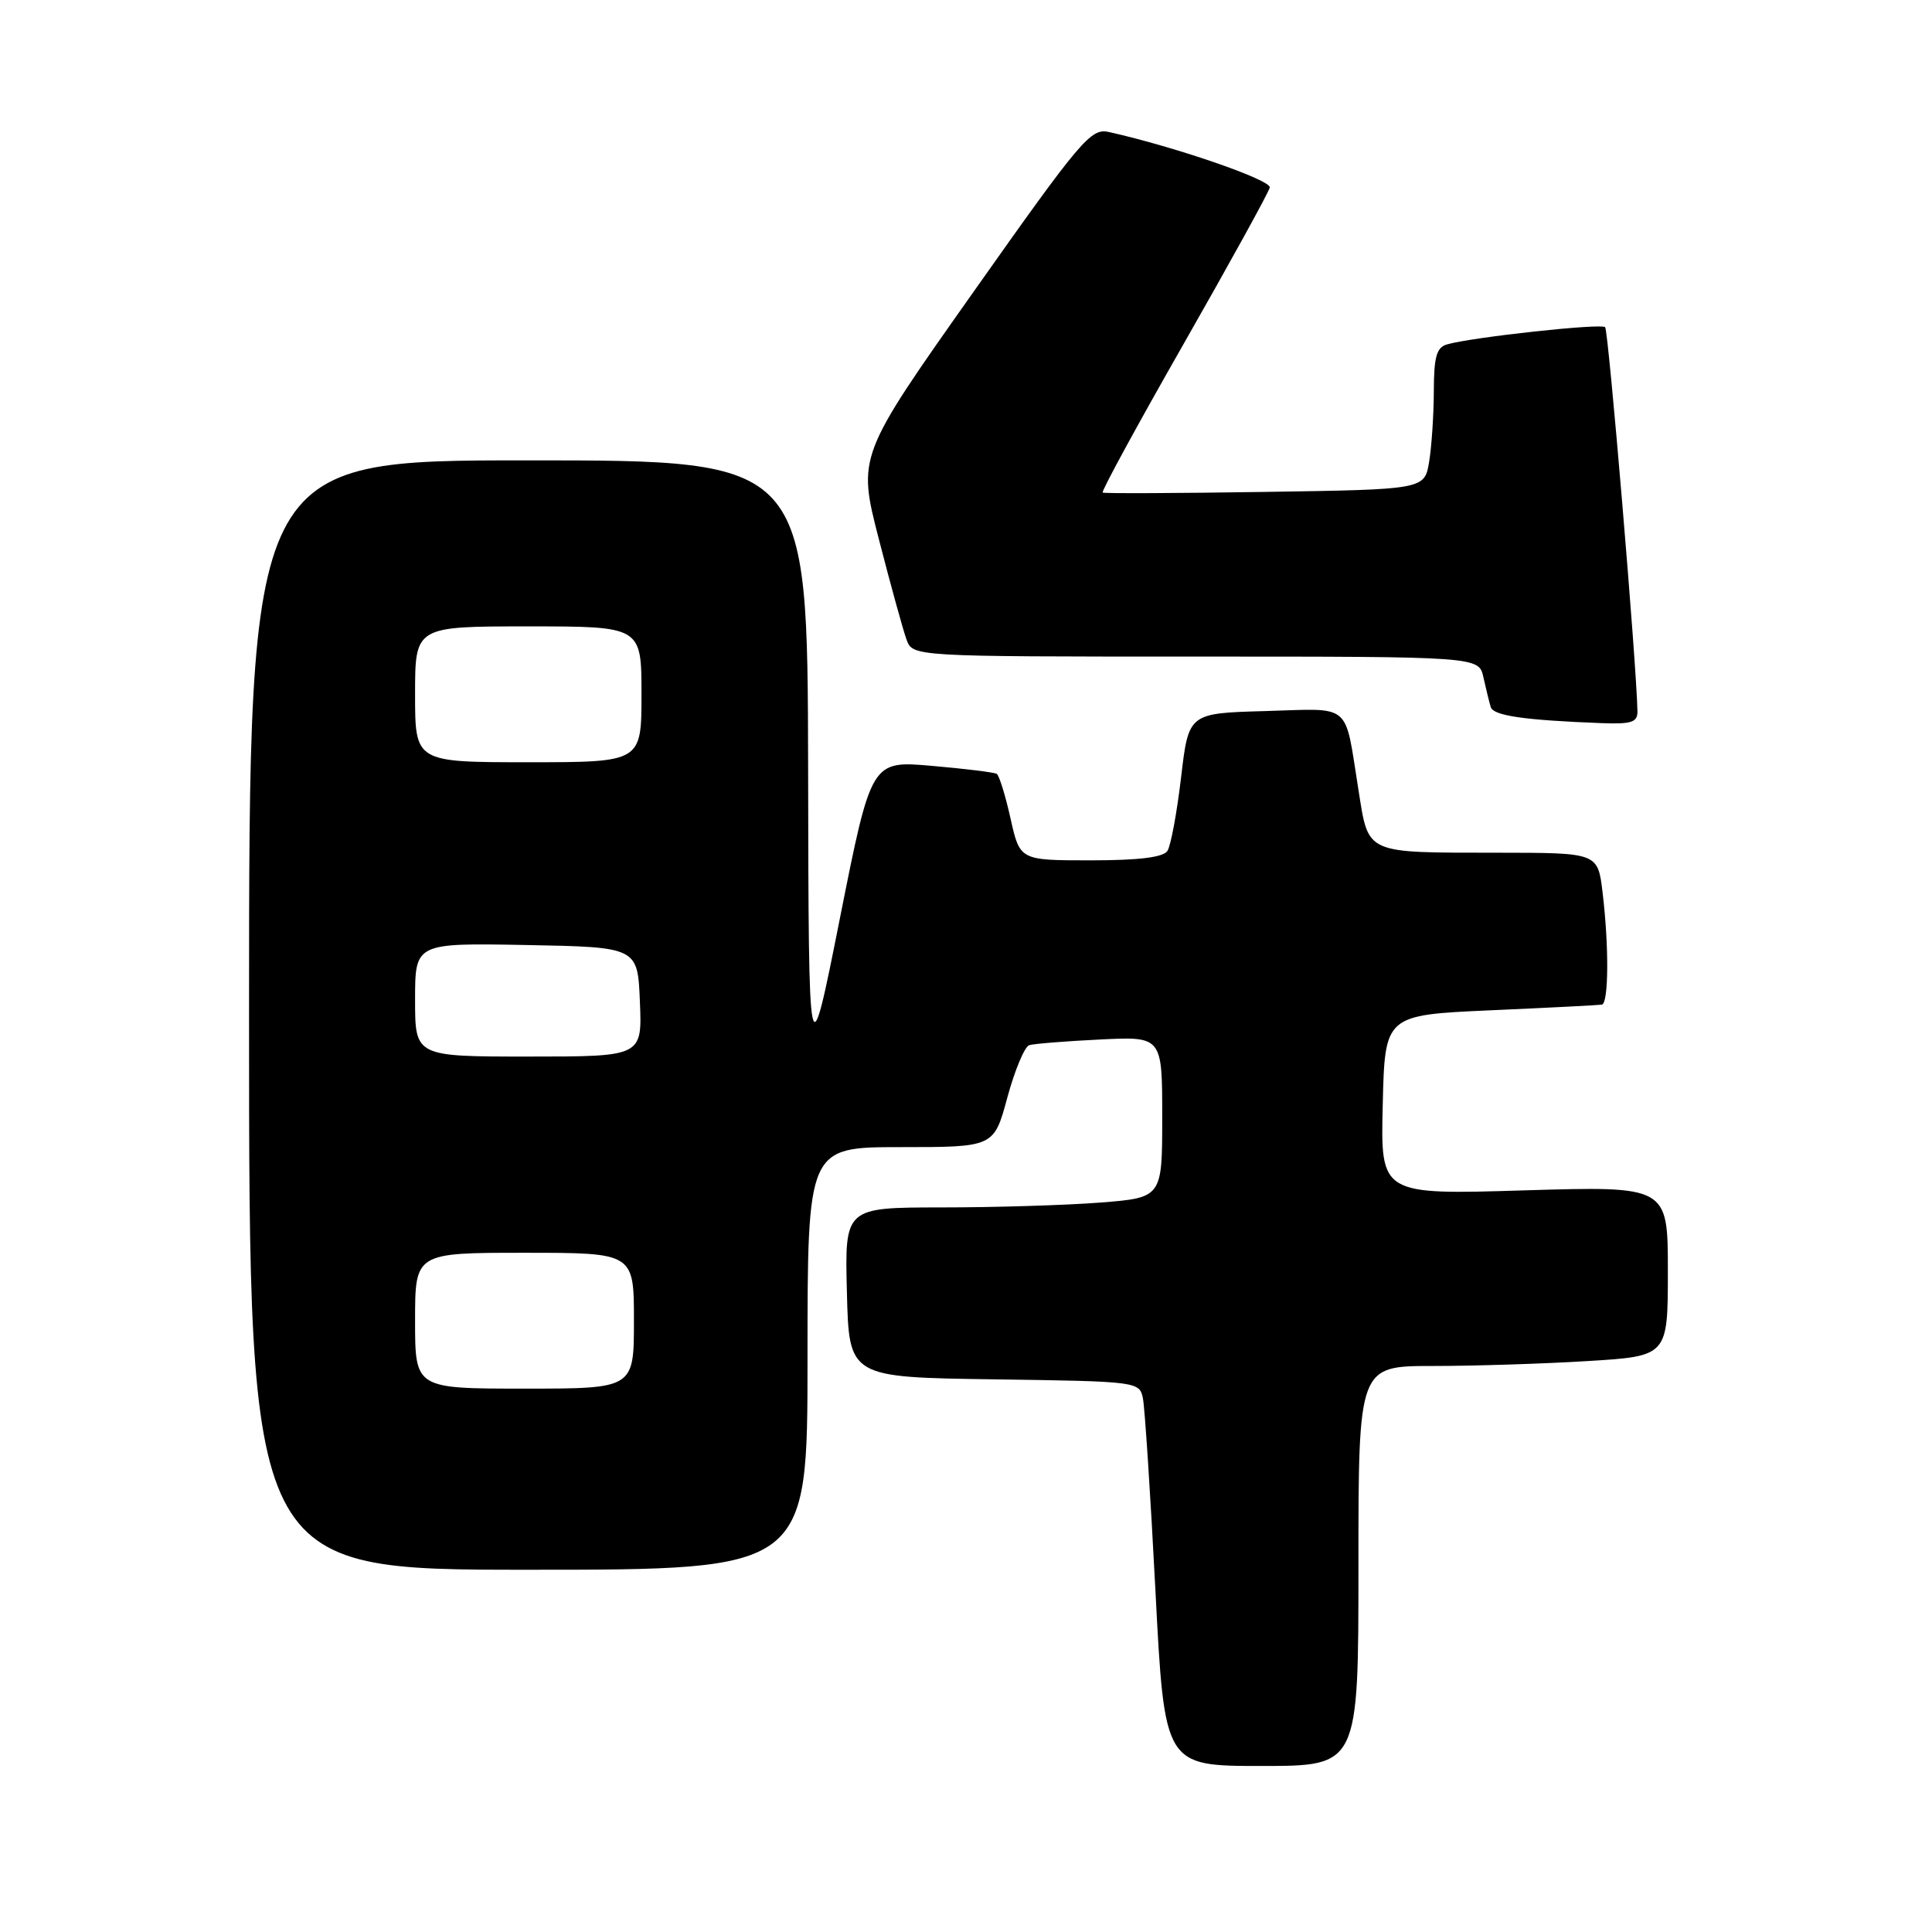 <?xml version="1.0" encoding="UTF-8" standalone="no"?>
<!DOCTYPE svg PUBLIC "-//W3C//DTD SVG 1.1//EN" "http://www.w3.org/Graphics/SVG/1.1/DTD/svg11.dtd" >
<svg xmlns="http://www.w3.org/2000/svg" xmlns:xlink="http://www.w3.org/1999/xlink" version="1.1" viewBox="0 0 256 256">
 <g >
 <path fill="currentColor"
d=" M 180.00 207.50 C 180.00 181.00 180.00 181.00 189.84 181.00 C 195.26 181.00 204.48 180.71 210.34 180.35 C 221.00 179.70 221.00 179.70 221.00 168.43 C 221.00 157.16 221.00 157.16 201.97 157.73 C 182.93 158.31 182.93 158.31 183.22 146.40 C 183.50 134.50 183.50 134.50 197.50 133.87 C 205.20 133.53 211.84 133.19 212.25 133.12 C 213.16 132.97 213.21 125.41 212.35 118.25 C 211.72 113.00 211.72 113.00 198.61 112.99 C 180.68 112.97 181.38 113.28 180.00 104.65 C 178.12 92.92 179.27 93.89 167.67 94.22 C 157.50 94.50 157.50 94.50 156.50 103.00 C 155.95 107.67 155.14 112.06 154.69 112.75 C 154.14 113.60 150.91 114.00 144.51 114.00 C 135.14 114.00 135.14 114.00 133.90 108.45 C 133.22 105.40 132.40 102.74 132.07 102.54 C 131.75 102.34 127.87 101.86 123.47 101.48 C 115.45 100.78 115.45 100.78 111.30 121.64 C 107.15 142.50 107.15 142.50 107.08 101.75 C 107.00 61.00 107.00 61.00 70.00 61.00 C 33.00 61.00 33.00 61.00 33.00 134.50 C 33.00 208.00 33.00 208.00 70.00 208.00 C 107.00 208.00 107.00 208.00 107.00 180.00 C 107.00 152.00 107.00 152.00 119.35 152.00 C 131.70 152.00 131.70 152.00 133.48 145.42 C 134.46 141.80 135.77 138.68 136.38 138.49 C 137.00 138.30 141.21 137.96 145.75 137.74 C 154.00 137.33 154.00 137.33 154.00 148.02 C 154.00 158.70 154.00 158.70 145.75 159.35 C 141.21 159.70 131.75 159.99 124.72 159.99 C 111.93 160.00 111.93 160.00 112.22 171.25 C 112.50 182.50 112.50 182.50 131.74 182.77 C 150.72 183.04 150.98 183.07 151.44 185.27 C 151.69 186.50 152.44 197.96 153.10 210.75 C 154.30 234.00 154.30 234.00 167.15 234.00 C 180.00 234.00 180.00 234.00 180.00 207.50 Z  M 216.97 94.25 C 216.87 88.20 213.13 43.80 212.69 43.35 C 212.15 42.82 195.12 44.67 191.75 45.63 C 190.35 46.03 190.00 47.27 189.99 51.82 C 189.98 54.94 189.70 59.16 189.37 61.18 C 188.76 64.86 188.76 64.86 167.63 65.18 C 156.01 65.36 146.32 65.40 146.11 65.27 C 145.89 65.15 150.73 56.27 156.86 45.53 C 162.98 34.80 168.11 25.49 168.25 24.85 C 168.46 23.85 155.78 19.47 146.93 17.49 C 144.54 16.96 143.29 18.43 128.99 38.68 C 113.62 60.44 113.62 60.44 116.46 71.47 C 118.02 77.54 119.67 83.51 120.12 84.75 C 120.95 87.00 120.95 87.00 158.46 87.00 C 195.96 87.00 195.96 87.00 196.56 89.75 C 196.90 91.26 197.33 93.04 197.53 93.69 C 197.88 94.84 201.99 95.43 212.25 95.82 C 216.19 95.97 216.99 95.70 216.97 94.25 Z  M 55.00 175.00 C 55.00 166.00 55.00 166.00 69.50 166.00 C 84.00 166.00 84.00 166.00 84.00 175.00 C 84.00 184.00 84.00 184.00 69.50 184.00 C 55.00 184.00 55.00 184.00 55.00 175.00 Z  M 55.00 132.47 C 55.00 124.95 55.00 124.95 69.75 125.22 C 84.50 125.50 84.50 125.50 84.79 132.75 C 85.09 140.00 85.09 140.00 70.04 140.00 C 55.00 140.00 55.00 140.00 55.00 132.47 Z  M 55.00 92.00 C 55.00 83.00 55.00 83.00 70.00 83.00 C 85.00 83.00 85.00 83.00 85.00 92.00 C 85.00 101.00 85.00 101.00 70.00 101.00 C 55.00 101.00 55.00 101.00 55.00 92.00 Z "/>
</g>
</svg>